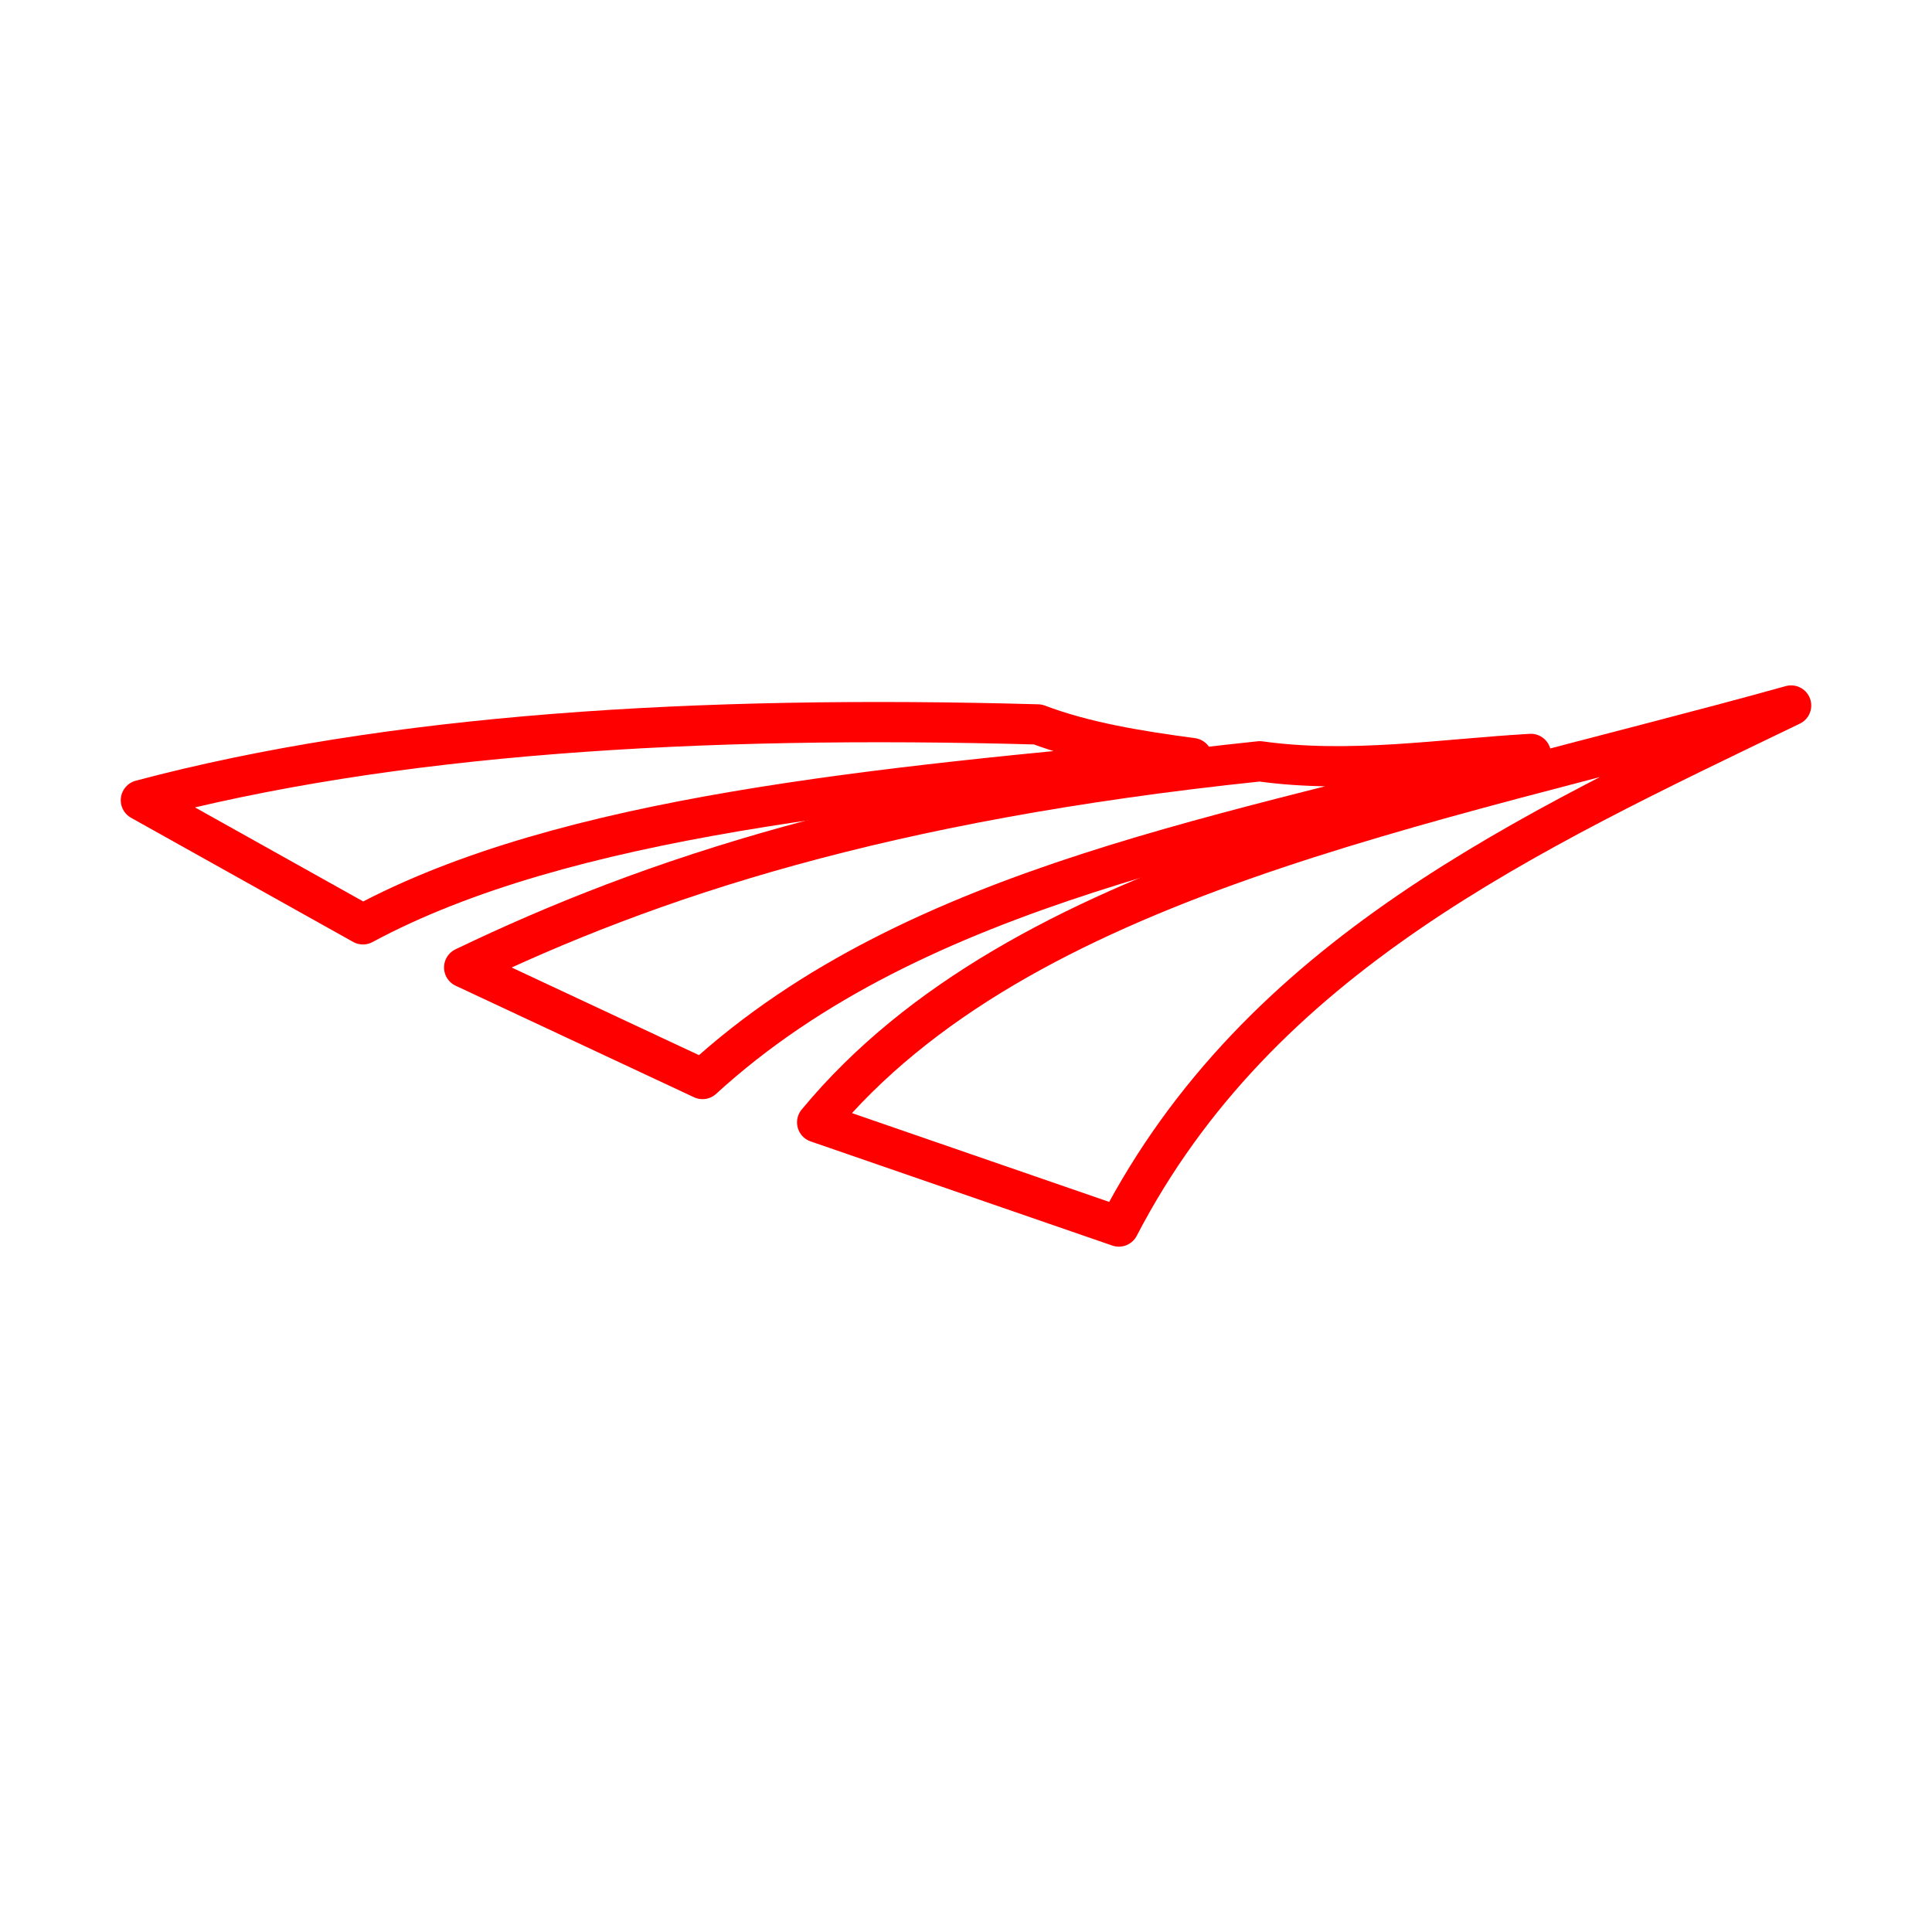 <?xml version="1.0" encoding="UTF-8"?><svg id="a" xmlns="http://www.w3.org/2000/svg" viewBox="0 0 48 48"><defs><style>.b{fill:none;stroke:#FF0000;stroke-linecap:round;stroke-linejoin:round;}</style></defs><path class="b" d="M3.5,19.881l5.517,3.084c5.021-2.703,12.79-3.402,20.607-4.13-1.36-.182-2.678-.397-3.84-.837-8.487-.237-16.101,.239-22.283,1.882h-0Z"/><path class="b" d="M11.532,24.037l5.922,2.771c5.333-4.884,13.358-6.071,20.58-8.077-2.244,.13-4.489,.497-6.734,.183-9.356,.979-15.143,2.898-19.768,5.123Z"/><path class="b" d="M20.302,27.885l7.496,2.588c3.495-6.73,10.123-9.772,16.702-12.945-9.136,2.543-19.144,4.244-24.197,10.357l-0,0Z"/></svg>